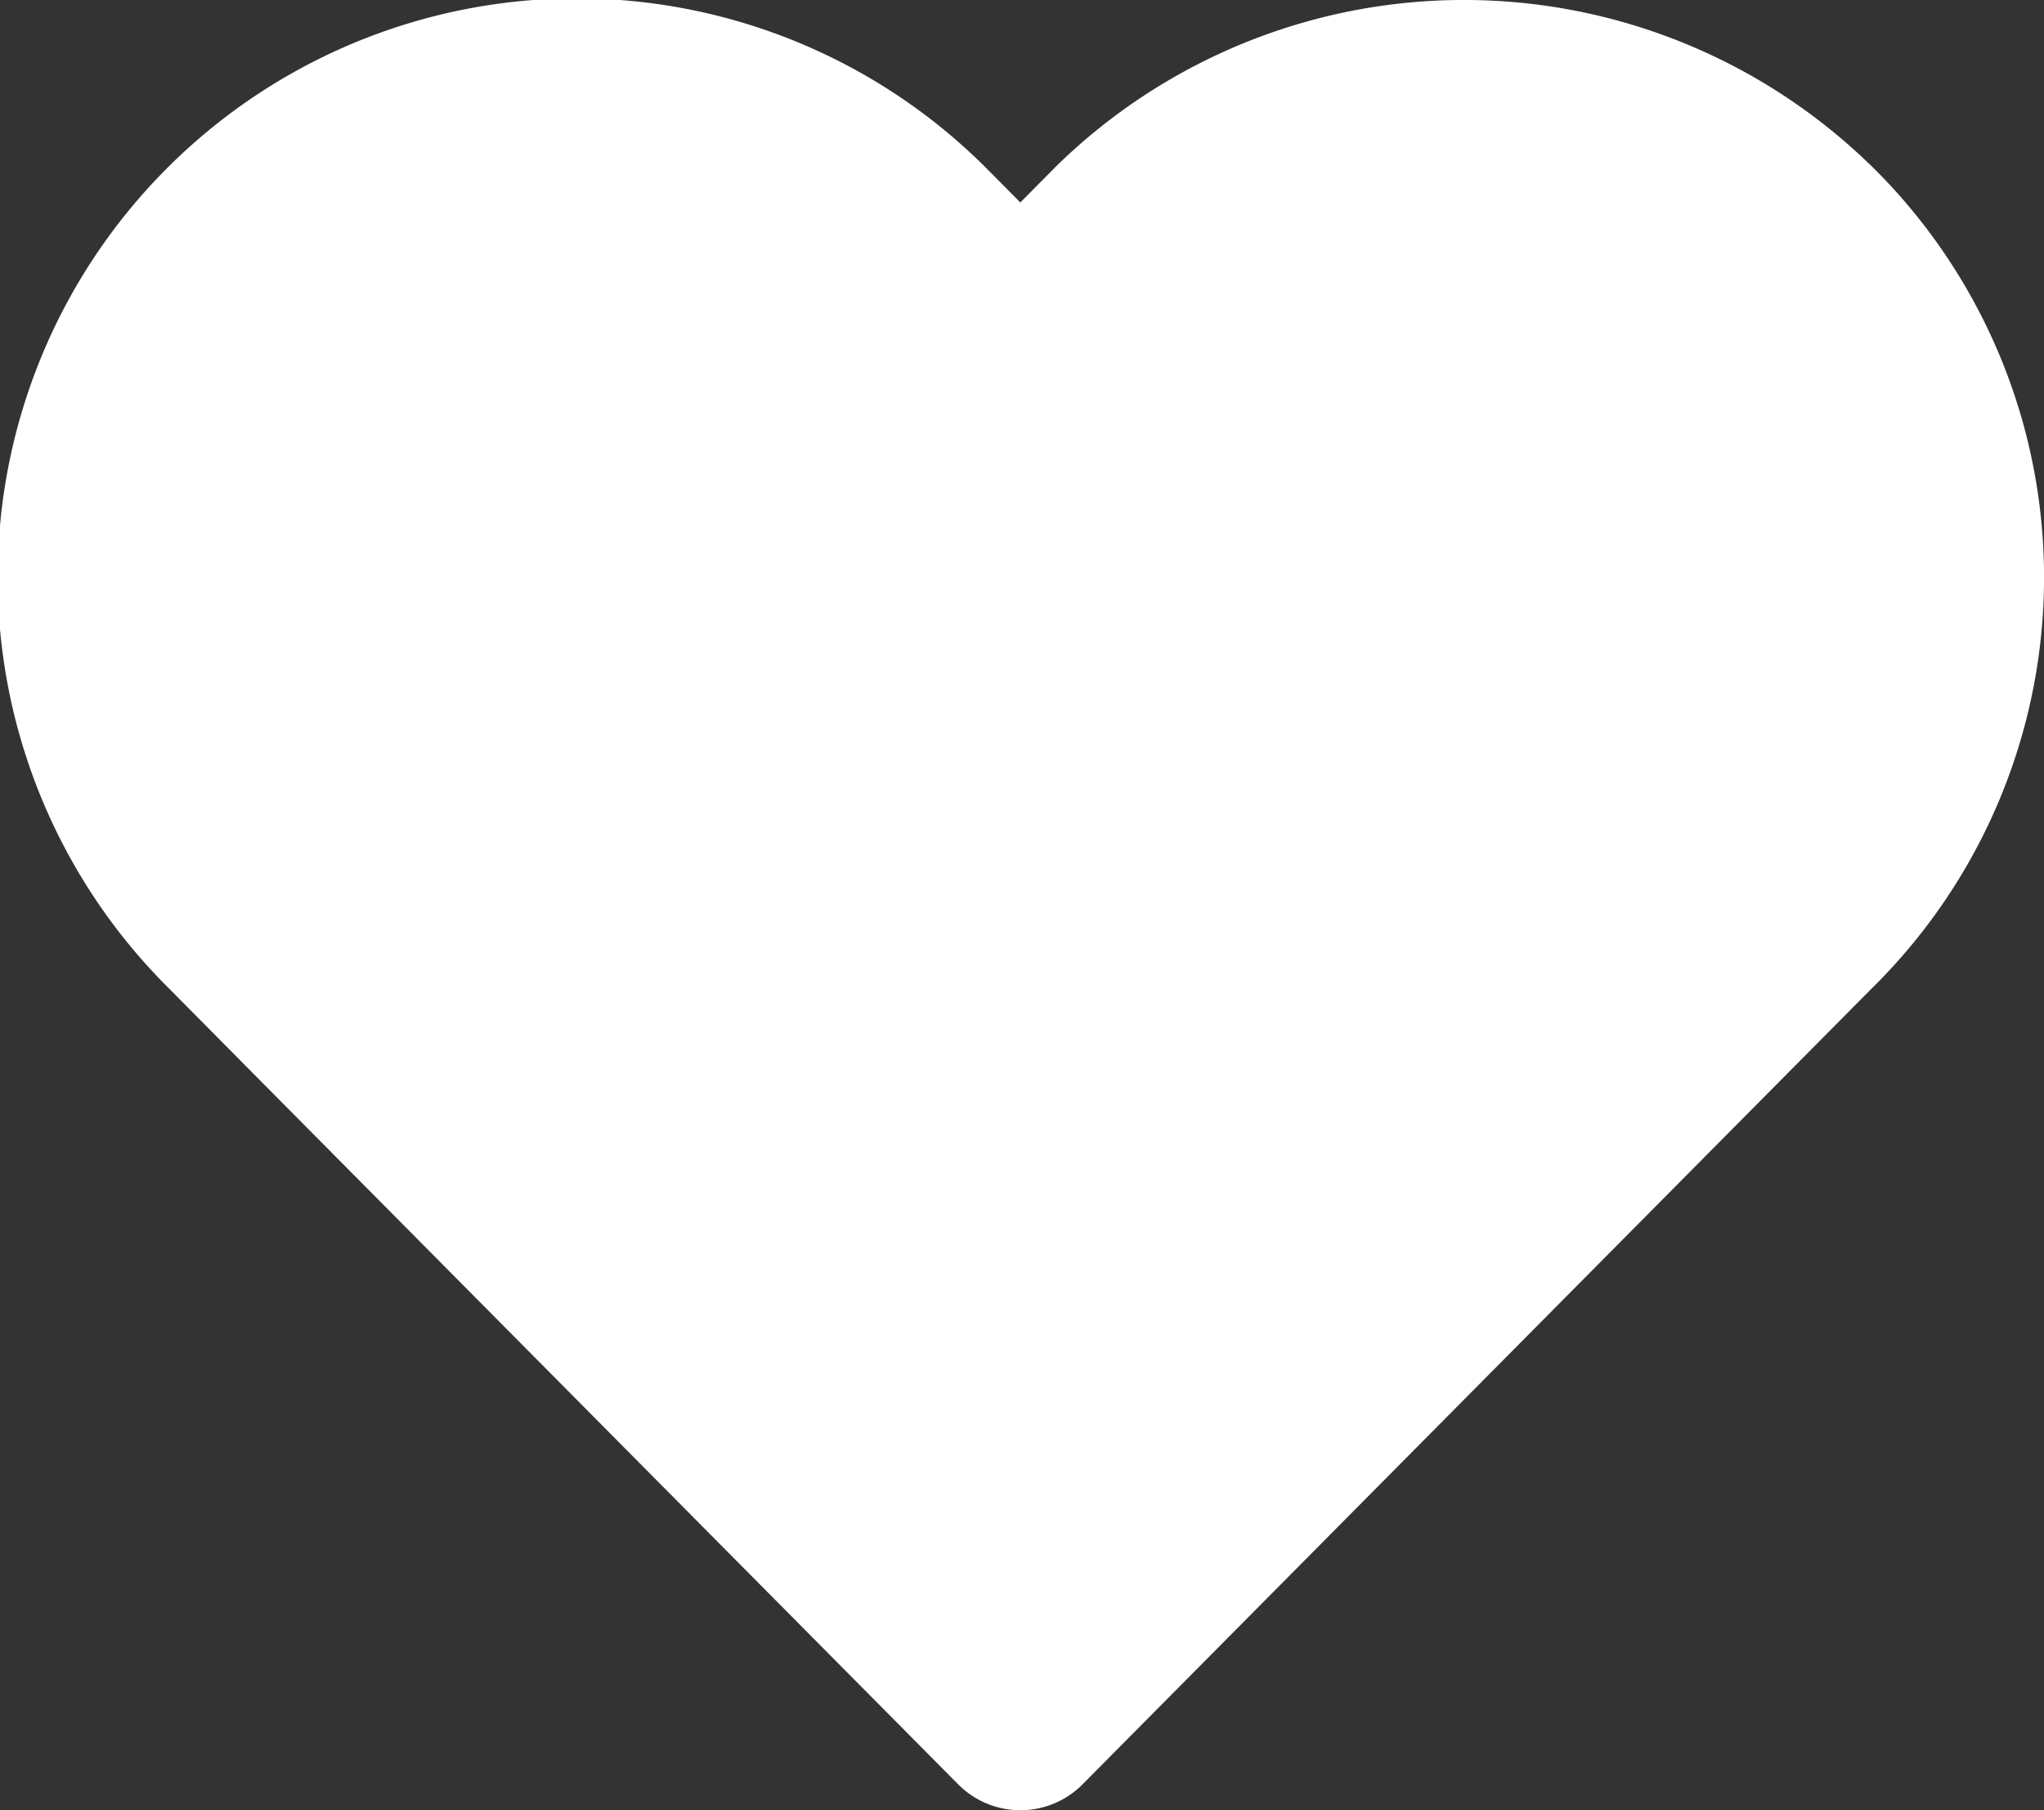 <svg xmlns="http://www.w3.org/2000/svg" width="17.5" height="15.5" viewBox="0 0 17.5 15.5">
  <rect x="0" y="0" width="17.5" height="15.5" fill="#333333" stroke="none"/>
  <g id="like_ic" transform="translate(0.75 0.563)">
    <path id="Path_1487" data-name="Path 1487" d="M6.342.705,4.522.1,2.742.273.981,1.462l-.7,1.967.12,2.9,2.52,3.458,3.42,3.307.92,1.3.9-.411,2.48-2.464,3-3.307,1.4-2.442.2-1.707-.62-2.1L13,.4,11.583.013,9.943.273,8.583,1.2l-.56.757-.64.194Z" transform="translate(0.378 -0.013)" fill="#fff"/>
    <path id="like_ic-2" data-name="like_ic" d="M2569.333,4329.631a4.241,4.241,0,0,0-5.925,0h0l-.835.843-.836-.843a4.207,4.207,0,0,0-5.925,5.975l.835.843,5.926,5.976,5.925-5.976.836-.843a4.187,4.187,0,0,0,0-5.975Z" transform="translate(-2554.587 -4328.238)" fill="none" stroke="#fff" stroke-linecap="round" stroke-linejoin="round" stroke-width="1.5"/>
  </g>
</svg>
